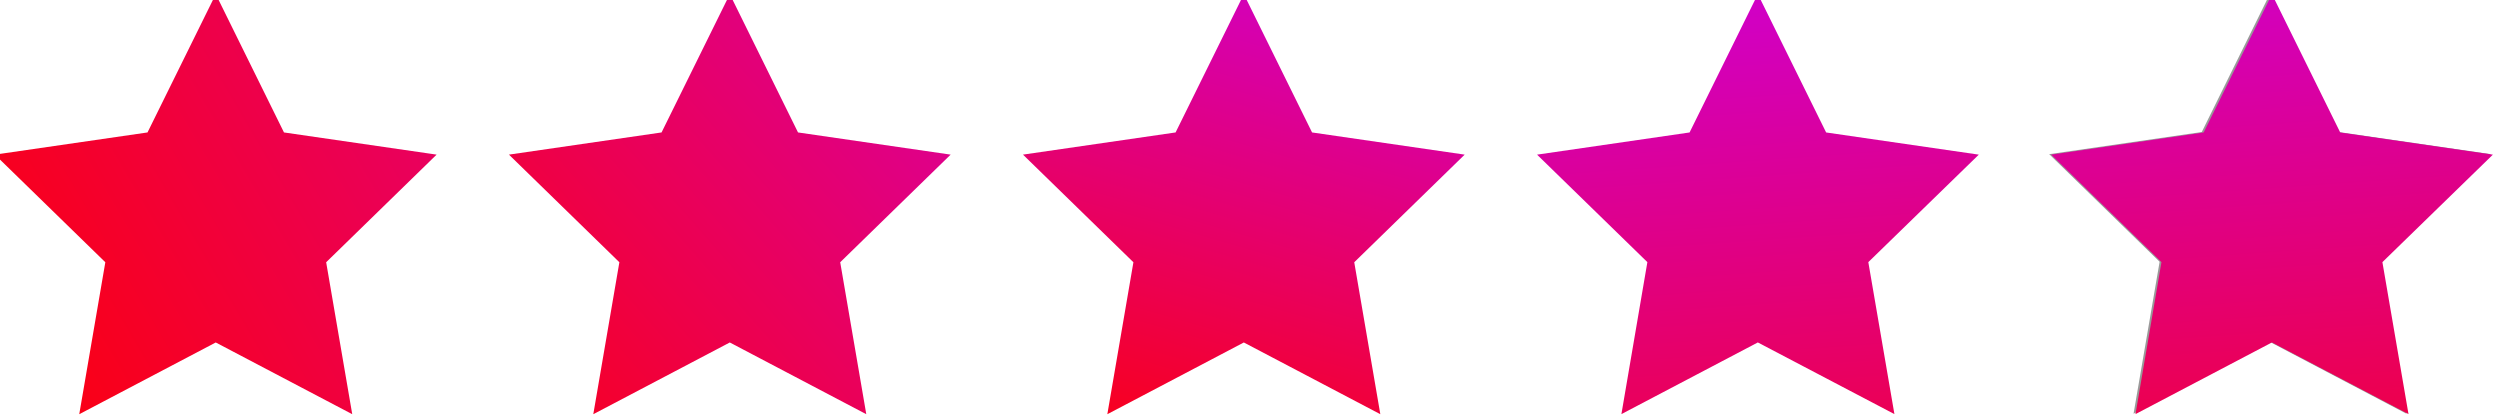 <?xml version="1.0" encoding="UTF-8" standalone="no"?>
<!-- Created with Inkscape (http://www.inkscape.org/) -->

<svg
   width="18.281mm"
   height="3.074mm"
   viewBox="0 0 18.281 3.074"
   version="1.1"
   id="svg43768"
   inkscape:version="1.1.1 (3bf5ae0d25, 2021-09-20)"
   sodipodi:docname="active_stars.svg"
   xmlns:inkscape="http://www.inkscape.org/namespaces/inkscape"
   xmlns:sodipodi="http://sodipodi.sourceforge.net/DTD/sodipodi-0.dtd"
   xmlns:xlink="http://www.w3.org/1999/xlink"
   xmlns="http://www.w3.org/2000/svg"
   xmlns:svg="http://www.w3.org/2000/svg">
  <sodipodi:namedview
     id="namedview43770"
     pagecolor="#262626"
     bordercolor="#666666"
     borderopacity="1.0"
     inkscape:pageshadow="2"
     inkscape:pageopacity="0"
     inkscape:pagecheckerboard="0"
     inkscape:document-units="mm"
     showgrid="false"
     inkscape:zoom="7.2466938"
     inkscape:cx="33.670527"
     inkscape:cy="8.6936198"
     inkscape:window-width="993"
     inkscape:window-height="1008"
     inkscape:window-x="2838"
     inkscape:window-y="0"
     inkscape:window-maximized="0"
     inkscape:current-layer="layer1" />
  <defs
     id="defs43765">
    <linearGradient
       inkscape:collect="always"
       xlink:href="#linearGradient232722"
       id="linearGradient14815"
       gradientUnits="userSpaceOnUse"
       x1="294.767"
       y1="366.888"
       x2="355.144"
       y2="331.532" />
    <linearGradient
       inkscape:collect="always"
       id="linearGradient232722">
      <stop
         style="stop-color:#ff0000;stop-opacity:1;"
         offset="0"
         id="stop232720" />
      <stop
         style="stop-color:#c300ff;stop-opacity:1"
         offset="1"
         id="stop232718" />
    </linearGradient>
    <linearGradient
       inkscape:collect="always"
       xlink:href="#linearGradient232722"
       id="linearGradient14817"
       gradientUnits="userSpaceOnUse"
       x1="315.098"
       y1="366.667"
       x2="355.144"
       y2="331.532" />
    <linearGradient
       inkscape:collect="always"
       xlink:href="#linearGradient232722"
       id="linearGradient14819"
       gradientUnits="userSpaceOnUse"
       x1="345.814"
       y1="363.794"
       x2="355.144"
       y2="331.532" />
    <linearGradient
       inkscape:collect="always"
       xlink:href="#linearGradient232722"
       id="linearGradient14821"
       gradientUnits="userSpaceOnUse"
       x1="358.189"
       y1="374.619"
       x2="355.144"
       y2="331.532" />
    <linearGradient
       inkscape:collect="always"
       xlink:href="#linearGradient232722"
       id="linearGradient43944"
       gradientUnits="userSpaceOnUse"
       x1="358.189"
       y1="374.619"
       x2="355.144"
       y2="331.532" />
  </defs>
  <g
     inkscape:label="Layer 1"
     inkscape:groupmode="layer"
     id="layer1"
     transform="translate(-76.779,-104.21)">
    <g
       id="g14811"
       inkscape:export-filename="C:\DYSK_D\0studia_IIIrok\zesp\wireframes\ready\mockup\test\t4.png"
       inkscape:export-xdpi="1000"
       inkscape:export-ydpi="1000"
       transform="matrix(0.162,0,0,0.162,29.24,49.131)"
       style="stroke-width:0.522">
      <path
         sodipodi:type="star"
         style="opacity:1;fill:#999999;fill-opacity:1;stroke:none;stroke-width:0;stroke-linecap:square;stroke-linejoin:miter;stroke-miterlimit:4;stroke-dasharray:none;stroke-opacity:1;paint-order:normal"
         id="path14799"
         inkscape:flatsided="false"
         sodipodi:sides="5"
         sodipodi:cx="517.01294"
         sodipodi:cy="412.5968"
         sodipodi:r1="11.950128"
         sodipodi:r2="5.9750638"
         sodipodi:arg1="1.5707963"
         sodipodi:arg2="2.1991149"
         inkscape:rounded="-3.46945e-18"
         inkscape:randomized="0"
         transform="matrix(0.877,0,0,-0.877,-57.506,712.039)"
         inkscape:transform-center-x="-2.3971884e-06"
         inkscape:transform-center-y="-1.0917141"
         d="m 517.013,424.547 -3.512,-7.116 -7.853,-1.141 5.683,-5.539 -1.341,-7.821 7.024,3.693 7.024,-3.693 -1.341,7.821 5.683,5.539 -7.853,1.141 z" />
      <path
         id="path14801"
         style="fill:url(#linearGradient14815);fill-opacity:1;stroke-width:0;stroke-linecap:square"
         inkscape:transform-center-x="-1.4501581e-06"
         inkscape:transform-center-y="-1.0917141"
         d="m 303.19,339.731 -3.081,6.241 -6.889,1.001 4.985,4.858 -1.177,6.859 6.161,-3.238 6.161,3.238 -1.177,-6.859 4.985,-4.858 -6.889,-1.001 z" />
      <path
         id="path14803"
         style="fill:url(#linearGradient14817);fill-opacity:1;stroke-width:0;stroke-linecap:square"
         inkscape:transform-center-x="-1.6555647e-06"
         inkscape:transform-center-y="-1.0917141"
         d="m 326.393,339.731 -3.081,6.241 -6.889,1.001 4.985,4.858 -1.177,6.859 6.161,-3.238 6.161,3.238 -1.177,-6.859 4.985,-4.858 -6.889,-1.001 z" />
      <path
         id="path14805"
         style="fill:url(#linearGradient14819);fill-opacity:1;stroke-width:0;stroke-linecap:square"
         inkscape:transform-center-x="-1.8609713e-06"
         inkscape:transform-center-y="-1.0917141"
         d="m 349.596,339.731 -3.081,6.241 -6.889,1.001 4.985,4.858 -1.177,6.859 6.161,-3.238 6.161,3.238 -1.177,-6.859 4.985,-4.858 -6.889,-1.001 z" />
      <path
         id="path14807"
         style="fill:url(#linearGradient43944);fill-opacity:1;stroke-width:0;stroke-linecap:square"
         inkscape:transform-center-y="-1.0916917"
         d="m 372.797,339.729 -3.082,6.244 -6.885,1.001 4.98,4.852 -1.172,6.86 6.158,-3.235 6.165,3.235 -1.178,-6.86 4.987,-4.852 -6.891,-1.001 z" />
      <path
         id="path14809"
         style="fill:url(#linearGradient14821);fill-opacity:1;stroke-width:0;stroke-linecap:square"
         inkscape:transform-center-y="-1.0916917"
         d="m 396.002,339.729 -3.082,6.244 -6.885,1.001 4.98,4.852 -1.172,6.86 6.158,-3.235 6.165,3.235 -1.178,-6.86 4.987,-4.852 -6.891,-1.001 z" />
    </g>
  </g>
</svg>
